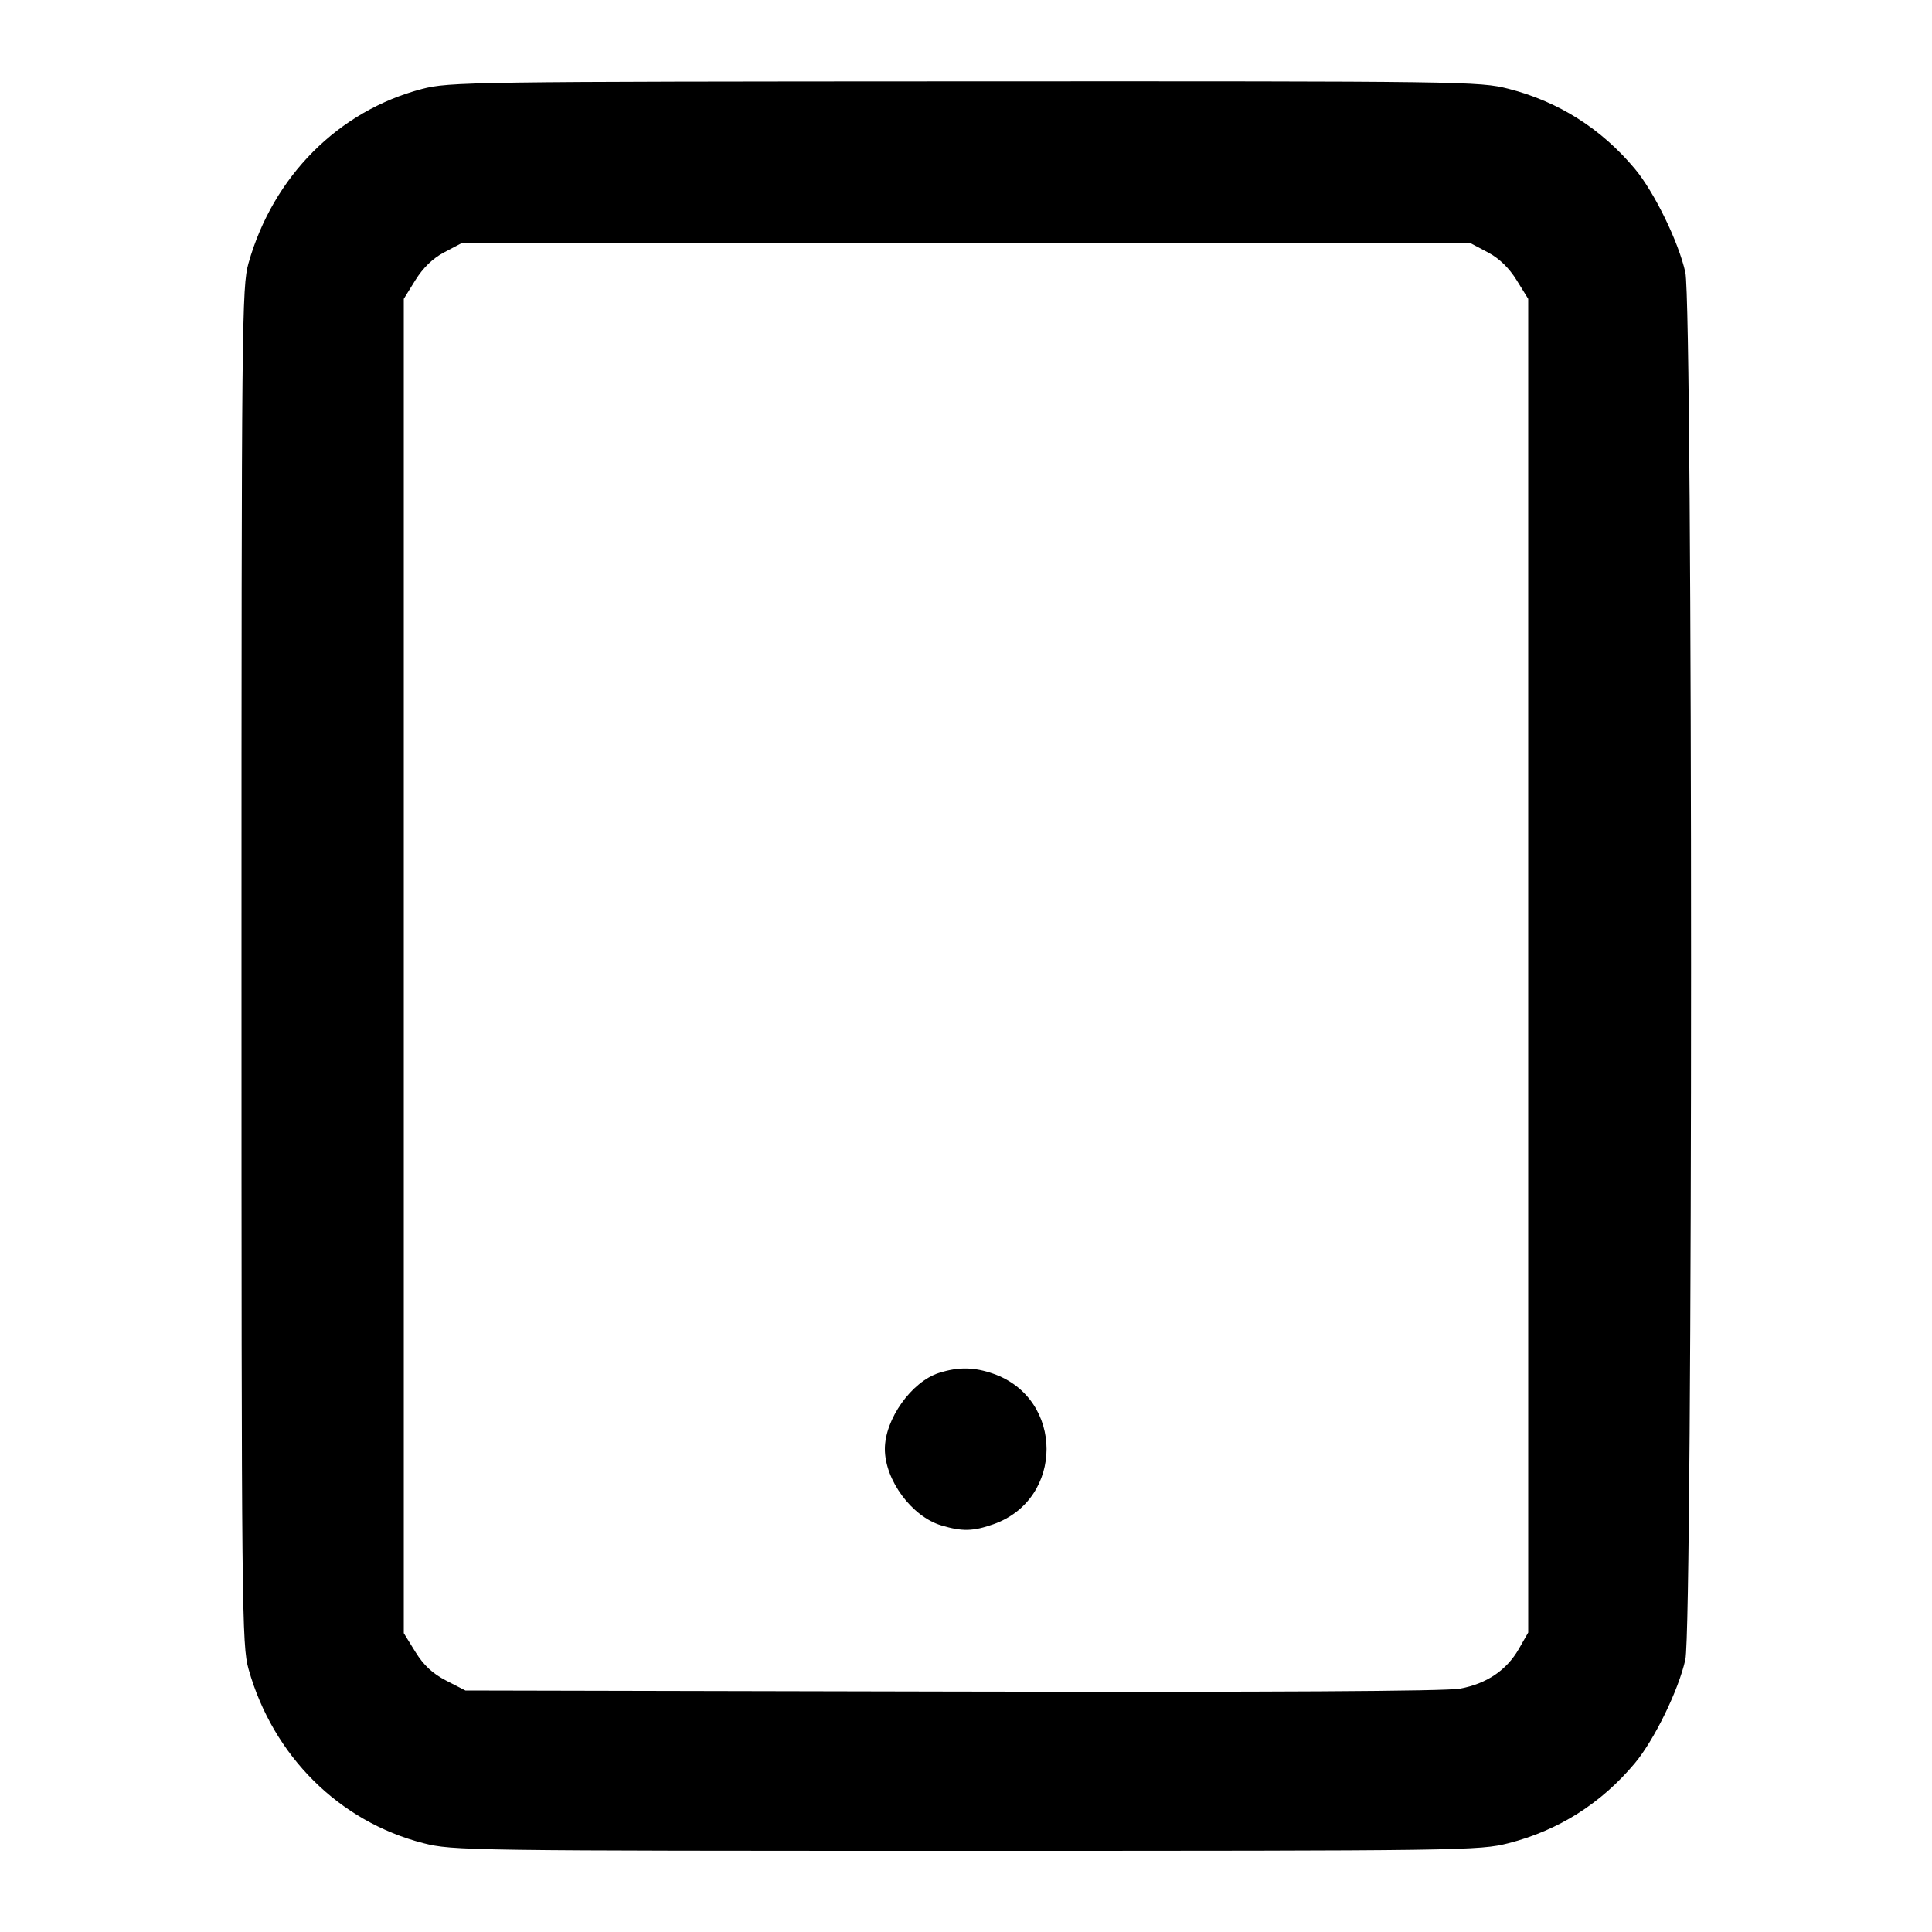 <svg version="1.1" width="500" height="500" xmlns="http://www.w3.org/2000/svg"><path d="M109.202 23.022 C 87.562 28.691,70.691 45.629,64.321 68.080 C 62.591 74.180,62.500 83.251,62.500 250.000 C 62.500 417.218,62.587 425.807,64.335 432.000 C 70.671 454.440,87.760 471.440,109.596 477.025 C 117.097 478.943,121.143 479.000,250.000 479.000 C 378.857 479.000,382.903 478.943,390.404 477.025 C 403.357 473.712,414.413 466.705,423.109 456.299 C 428.126 450.295,434.415 437.389,436.167 429.500 C 438.136 420.638,438.136 79.362,436.167 70.500 C 434.415 62.611,428.126 49.705,423.109 43.701 C 414.413 33.295,403.357 26.288,390.404 22.975 C 382.896 21.055,378.952 21.002,249.590 21.055 C 121.850 21.108,116.207 21.187,109.202 23.022 M385.093 65.328 C 387.987 66.856,390.530 69.318,392.500 72.499 L 395.500 77.343 395.500 249.922 L 395.500 422.500 393.074 426.736 C 389.914 432.253,384.744 435.746,377.853 437.019 C 374.199 437.695,329.328 437.952,246.375 437.772 L 120.446 437.500 115.482 434.945 C 111.956 433.131,109.646 430.980,107.509 427.524 L 104.500 422.657 104.500 250.000 L 104.500 77.343 107.500 72.499 C 109.470 69.318,112.013 66.856,114.907 65.328 L 119.315 63.000 250.000 63.000 L 380.685 63.000 385.093 65.328 M243.010 355.316 C 235.909 357.577,229.000 367.285,229.000 375.000 C 229.000 383.048,235.980 392.488,243.616 394.770 C 249.024 396.386,251.837 396.322,257.110 394.461 C 275.429 387.998,275.429 362.002,257.110 355.539 C 252.133 353.783,248.028 353.718,243.010 355.316 " stroke="none" fill="black" fill-rule="evenodd"/></svg>